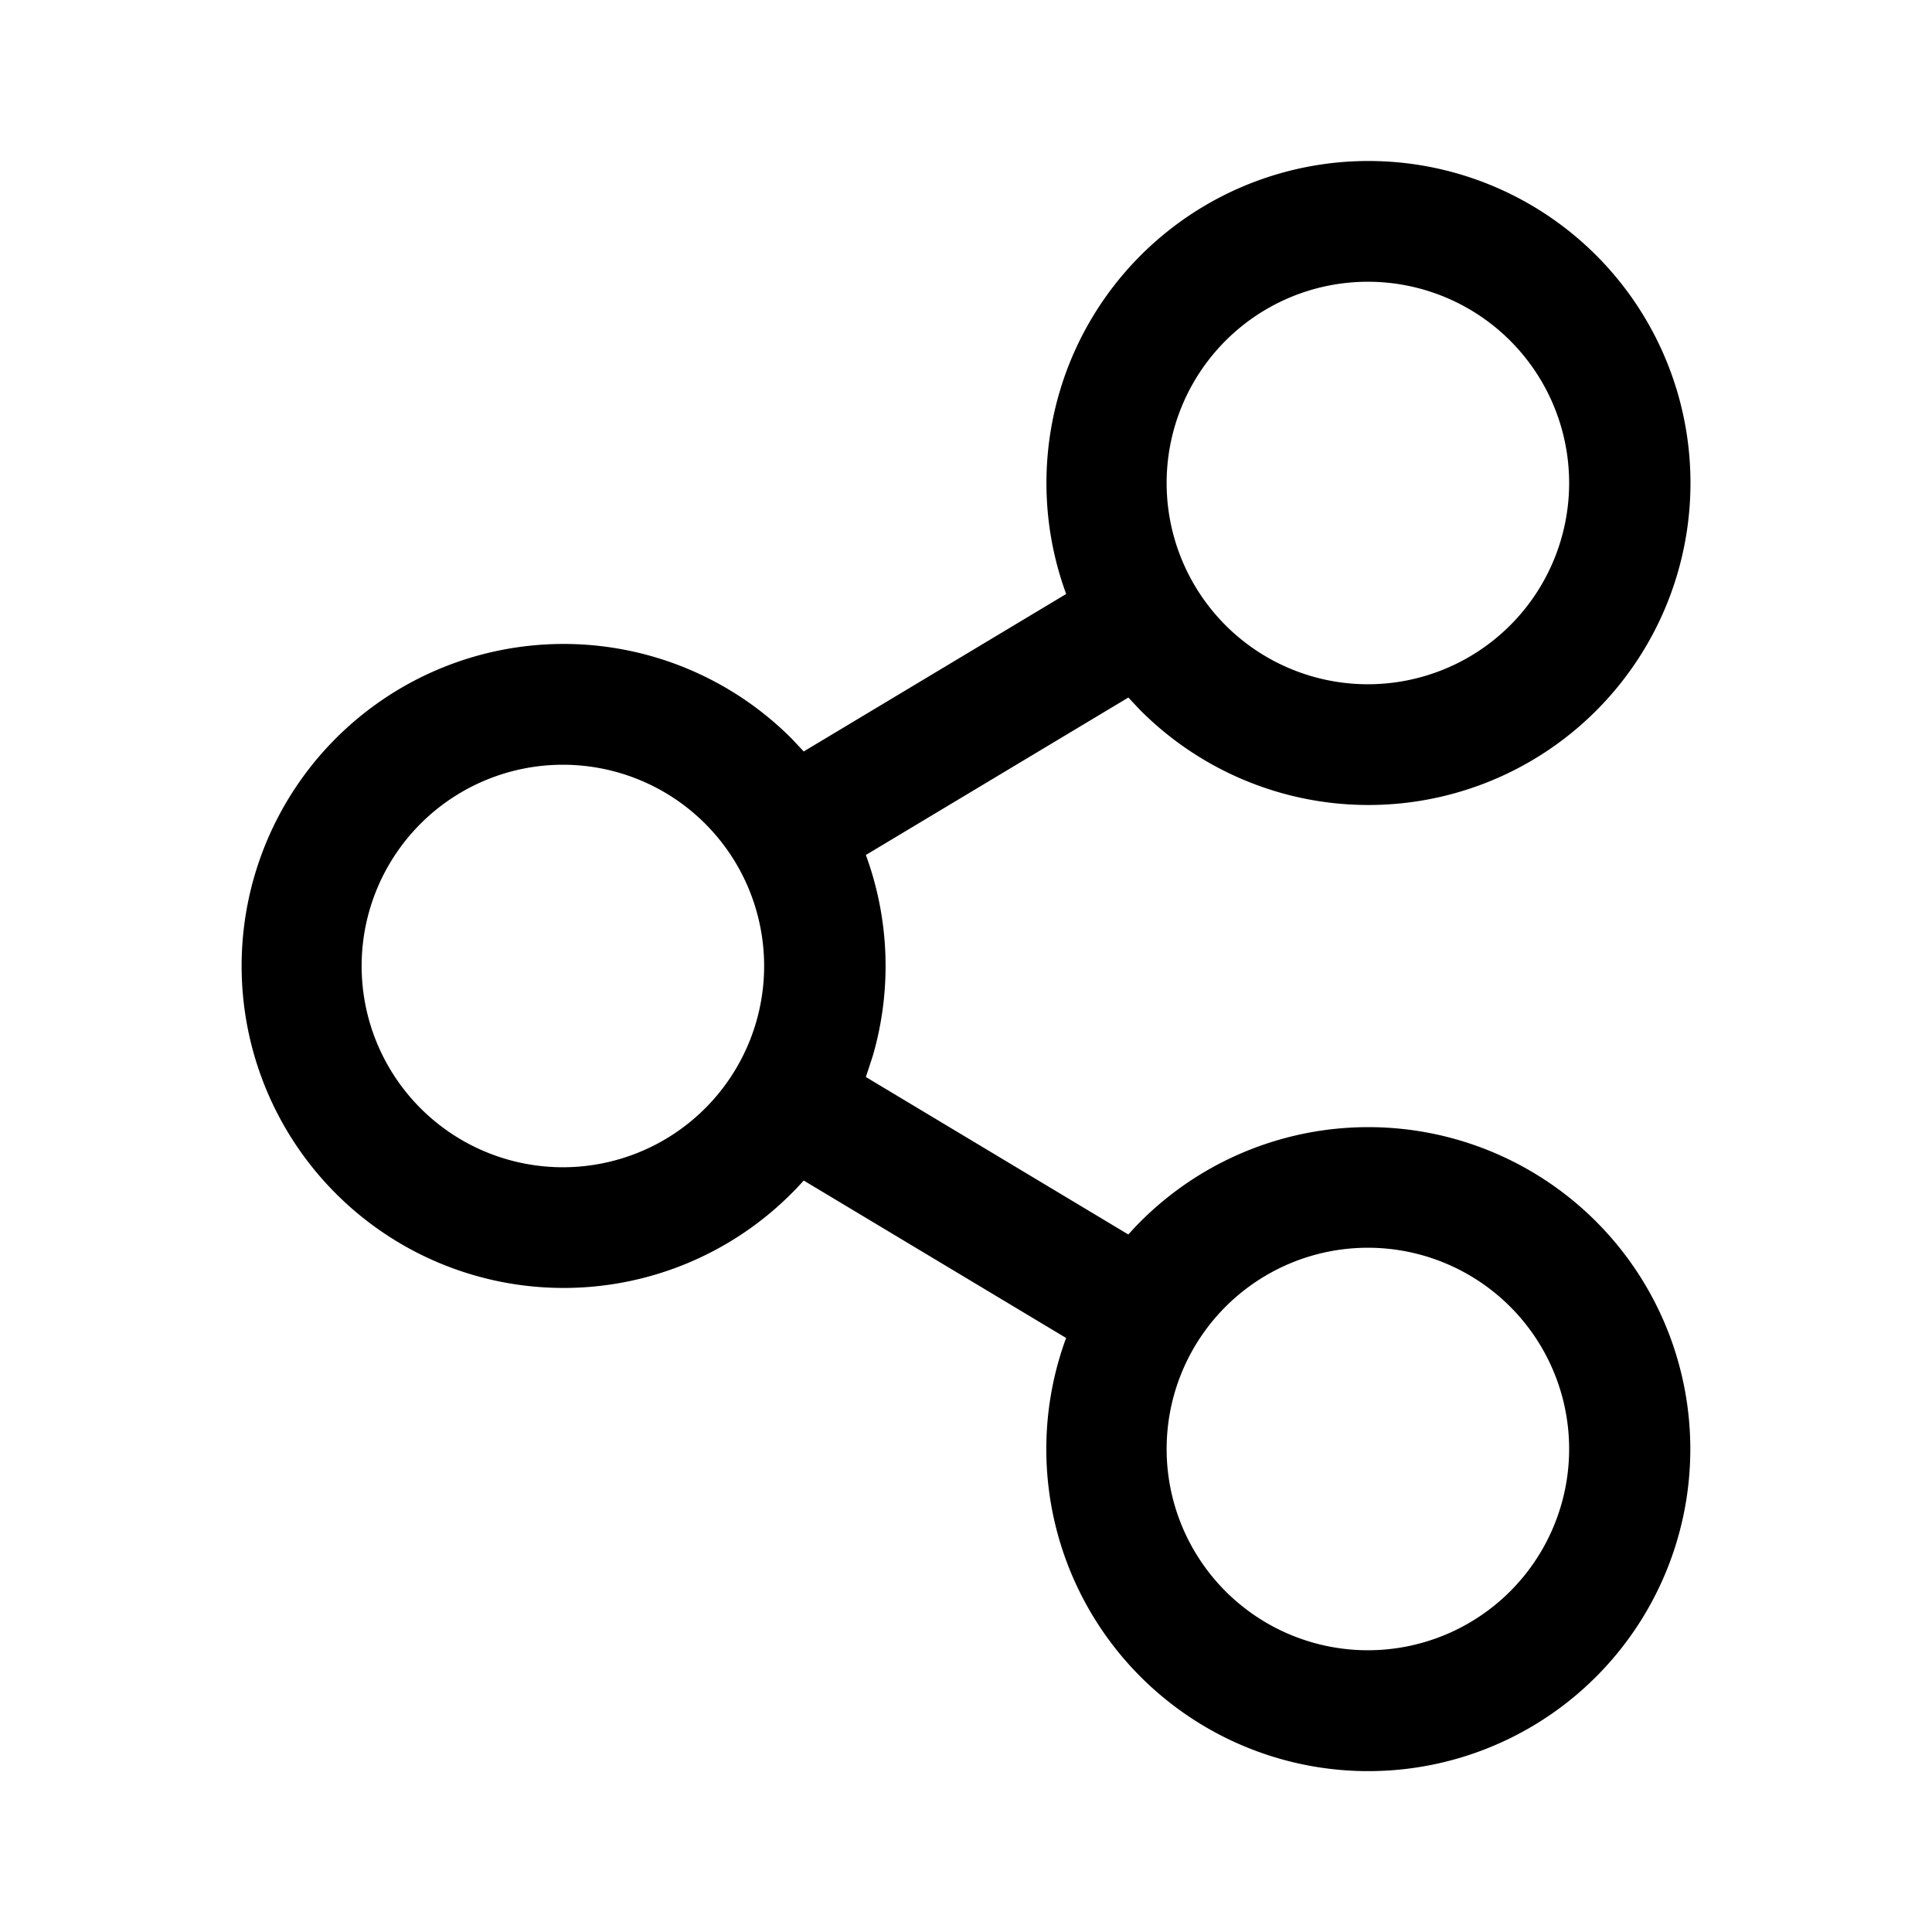 <?xml version="1.0" standalone="no"?><!DOCTYPE svg PUBLIC "-//W3C//DTD SVG 1.1//EN" "http://www.w3.org/Graphics/SVG/1.1/DTD/svg11.dtd"><svg t="1632909485642" class="icon" viewBox="0 0 1024 1024" version="1.1" xmlns="http://www.w3.org/2000/svg" p-id="5327" xmlns:xlink="http://www.w3.org/1999/xlink" width="128" height="128"><defs><style type="text/css"></style></defs><path d="M725.333 85.333a170.667 170.667 0 1 1-121.6 290.432l-5.675-6.059-139.136 83.456a170.752 170.752 0 0 1 3.669 106.496l-3.669 11.179 139.093 83.456 3.84-4.139a170.667 170.667 0 1 1-37.461 60.843l0.683-1.835-139.093-83.456a170.667 170.667 0 1 1-6.4-234.24l6.4 6.827 139.093-83.456-0.64-1.835A170.667 170.667 0 0 1 725.333 85.333z m0 576a106.667 106.667 0 1 0 0 213.333 106.667 106.667 0 0 0 0-213.333z m-426.667-256a106.667 106.667 0 1 0 0 213.333 106.667 106.667 0 0 0 0-213.333z m426.667-256a106.667 106.667 0 1 0 0 213.333 106.667 106.667 0 0 0 0-213.333z" fill="#000000" p-id="5328"></path></svg>